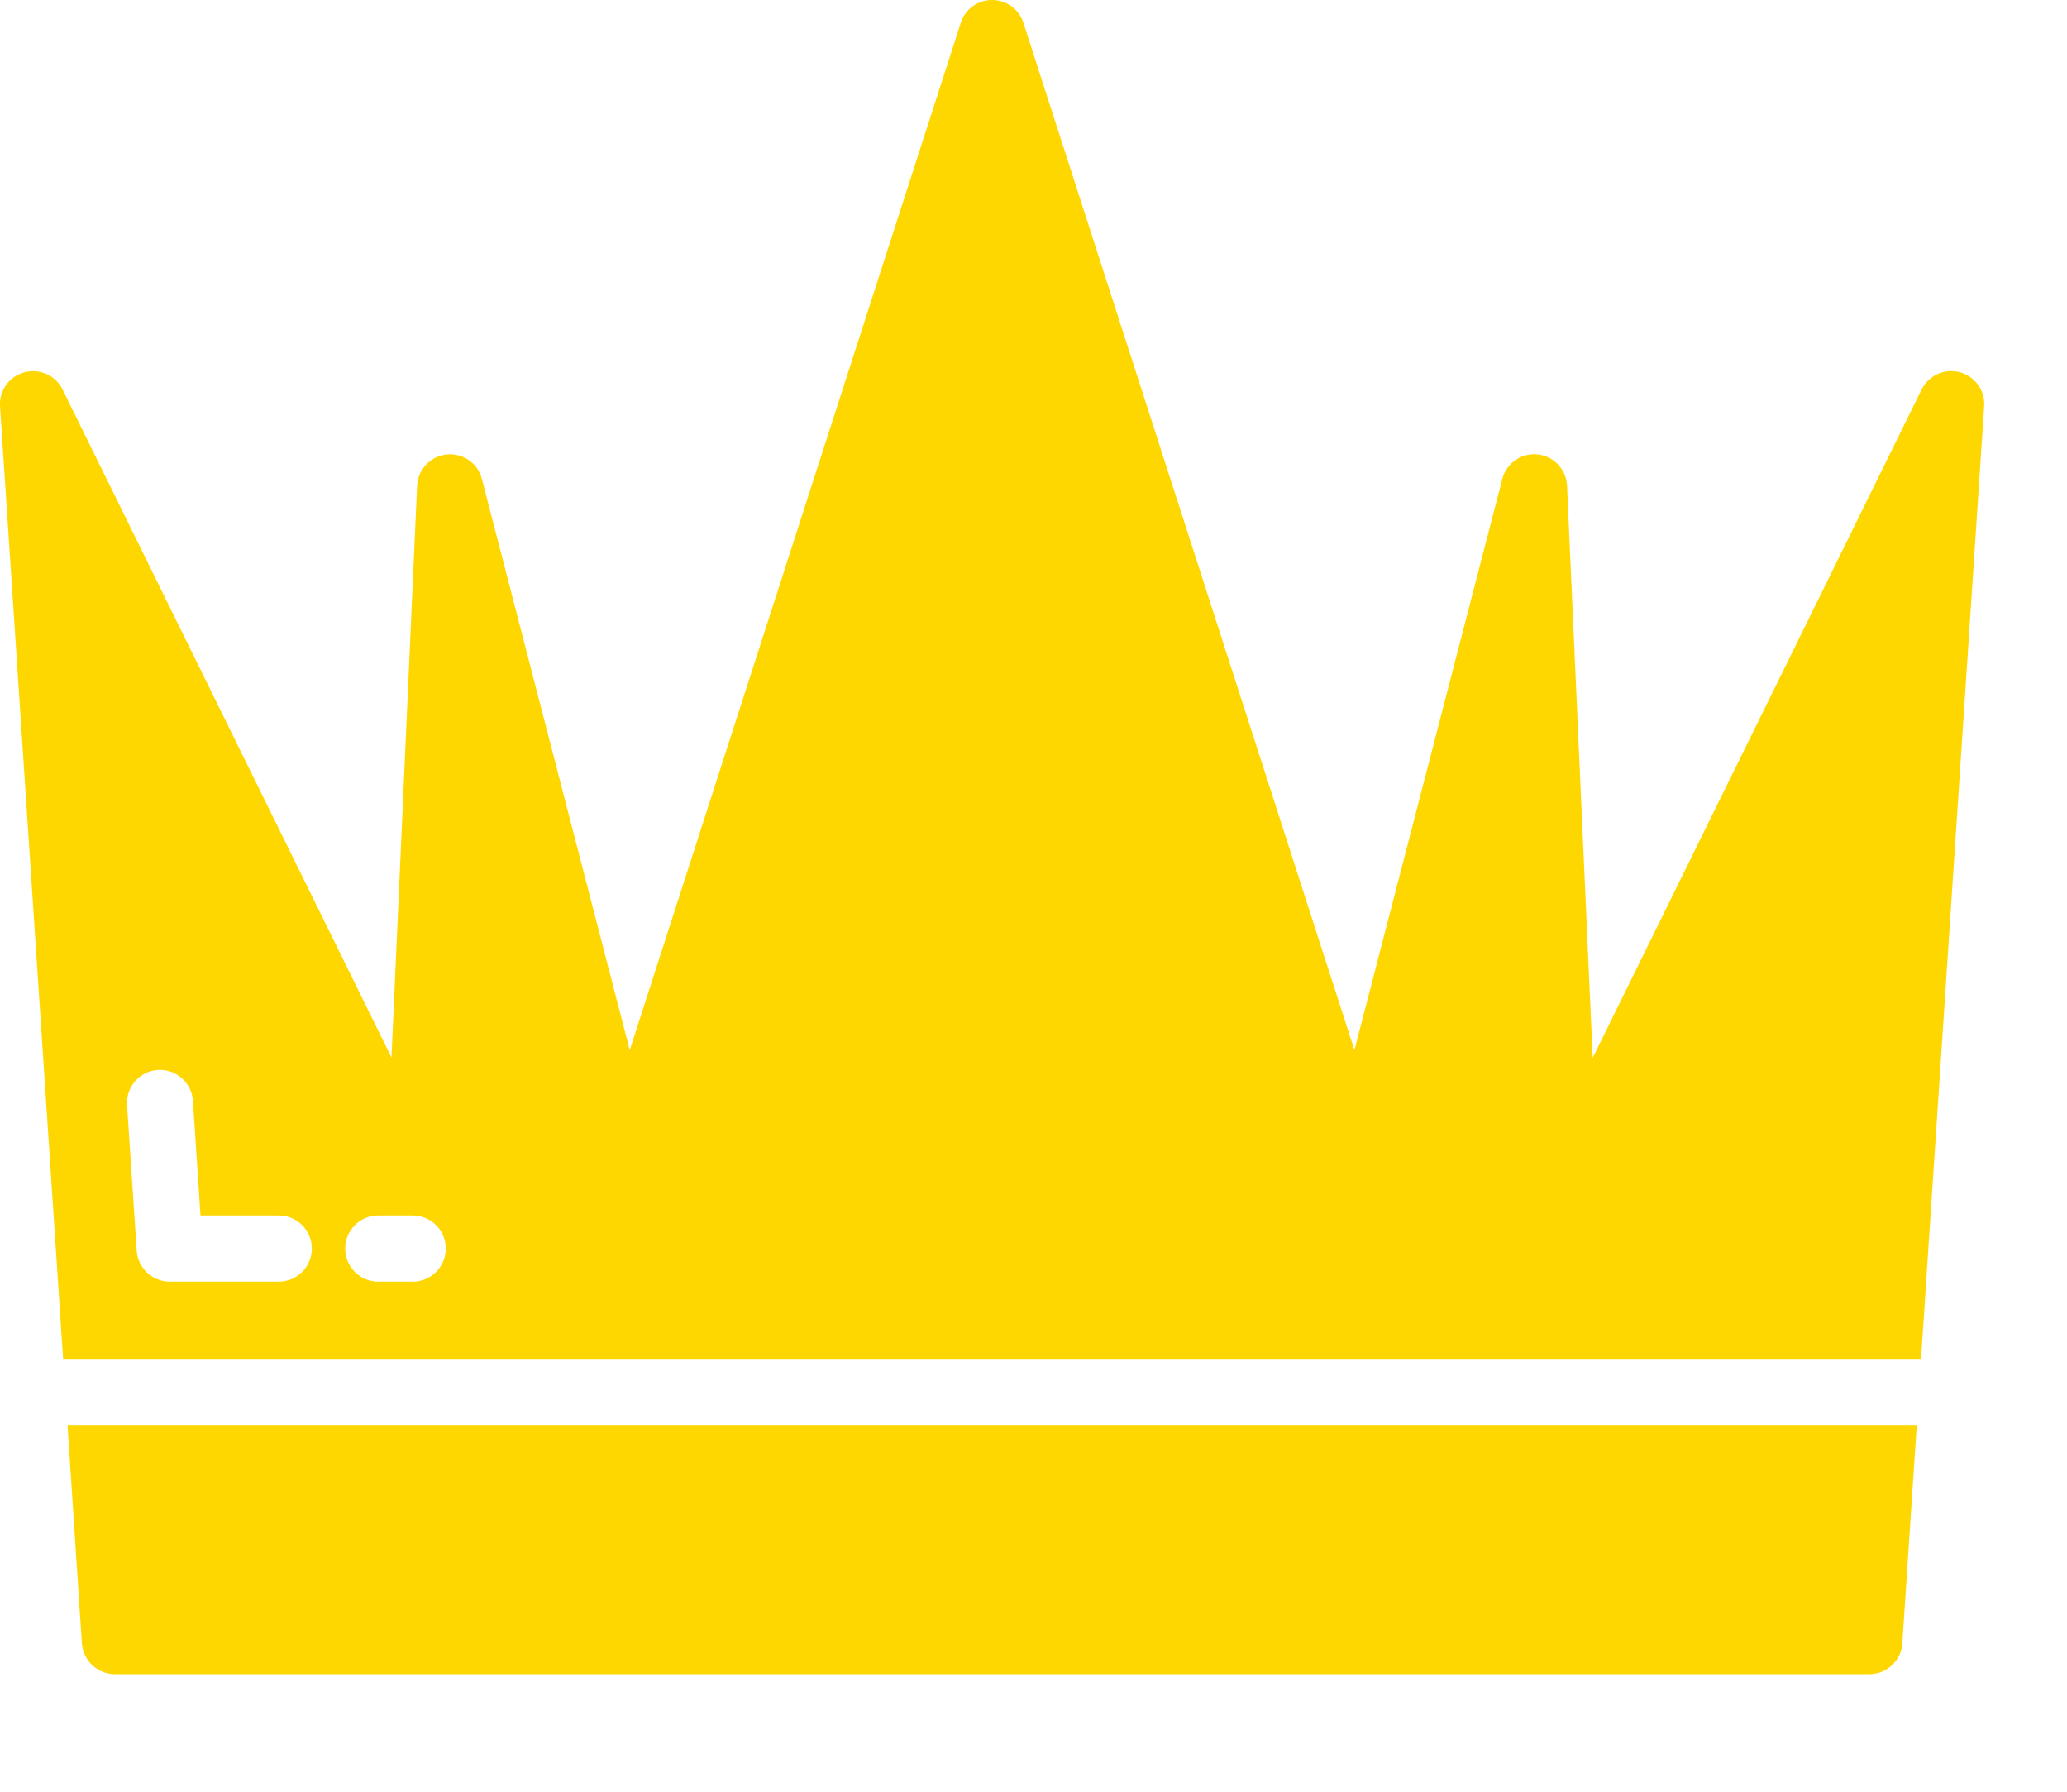 <svg width="15" height="13" viewBox="0 0 15 13" fill="none" xmlns="http://www.w3.org/2000/svg">
<path fill-rule="evenodd" clip-rule="evenodd" d="M11.559 7.673L13.941 2.834C13.981 2.746 14.072 2.687 14.175 2.693C14.307 2.701 14.407 2.815 14.399 2.947L13.941 9.859H0.458L0 2.947C-0.005 2.854 0.044 2.761 0.133 2.718C0.252 2.659 0.396 2.708 0.454 2.826L2.841 7.673L3.027 3.525C3.031 3.423 3.102 3.331 3.206 3.304C3.334 3.271 3.464 3.347 3.497 3.475L4.57 7.619L6.972 0.166C6.994 0.095 7.05 0.036 7.126 0.011C7.252 -0.029 7.387 0.04 7.427 0.166L9.829 7.619L10.9 3.483C10.923 3.38 11.012 3.301 11.123 3.296C11.255 3.29 11.366 3.393 11.372 3.525L11.558 7.673L11.559 7.673ZM0.922 8.017C0.914 7.885 1.014 7.771 1.146 7.763C1.278 7.755 1.392 7.856 1.4 7.987L1.455 8.819H2.023C2.155 8.819 2.263 8.926 2.263 9.059C2.263 9.191 2.155 9.299 2.023 9.299H1.231C1.106 9.298 1 9.201 0.992 9.074L0.922 8.017L0.922 8.017ZM2.745 9.299C2.612 9.299 2.505 9.191 2.505 9.059C2.505 8.926 2.612 8.819 2.745 8.819H2.995C3.128 8.819 3.235 8.926 3.235 9.059C3.235 9.191 3.128 9.299 2.995 9.299H2.745ZM13.91 10.339L13.806 11.907C13.806 12.039 13.698 12.147 13.566 12.147H0.833C0.708 12.146 0.602 12.049 0.594 11.921L0.49 10.339L13.91 10.339Z" fill="#FFD700"/>
</svg>
